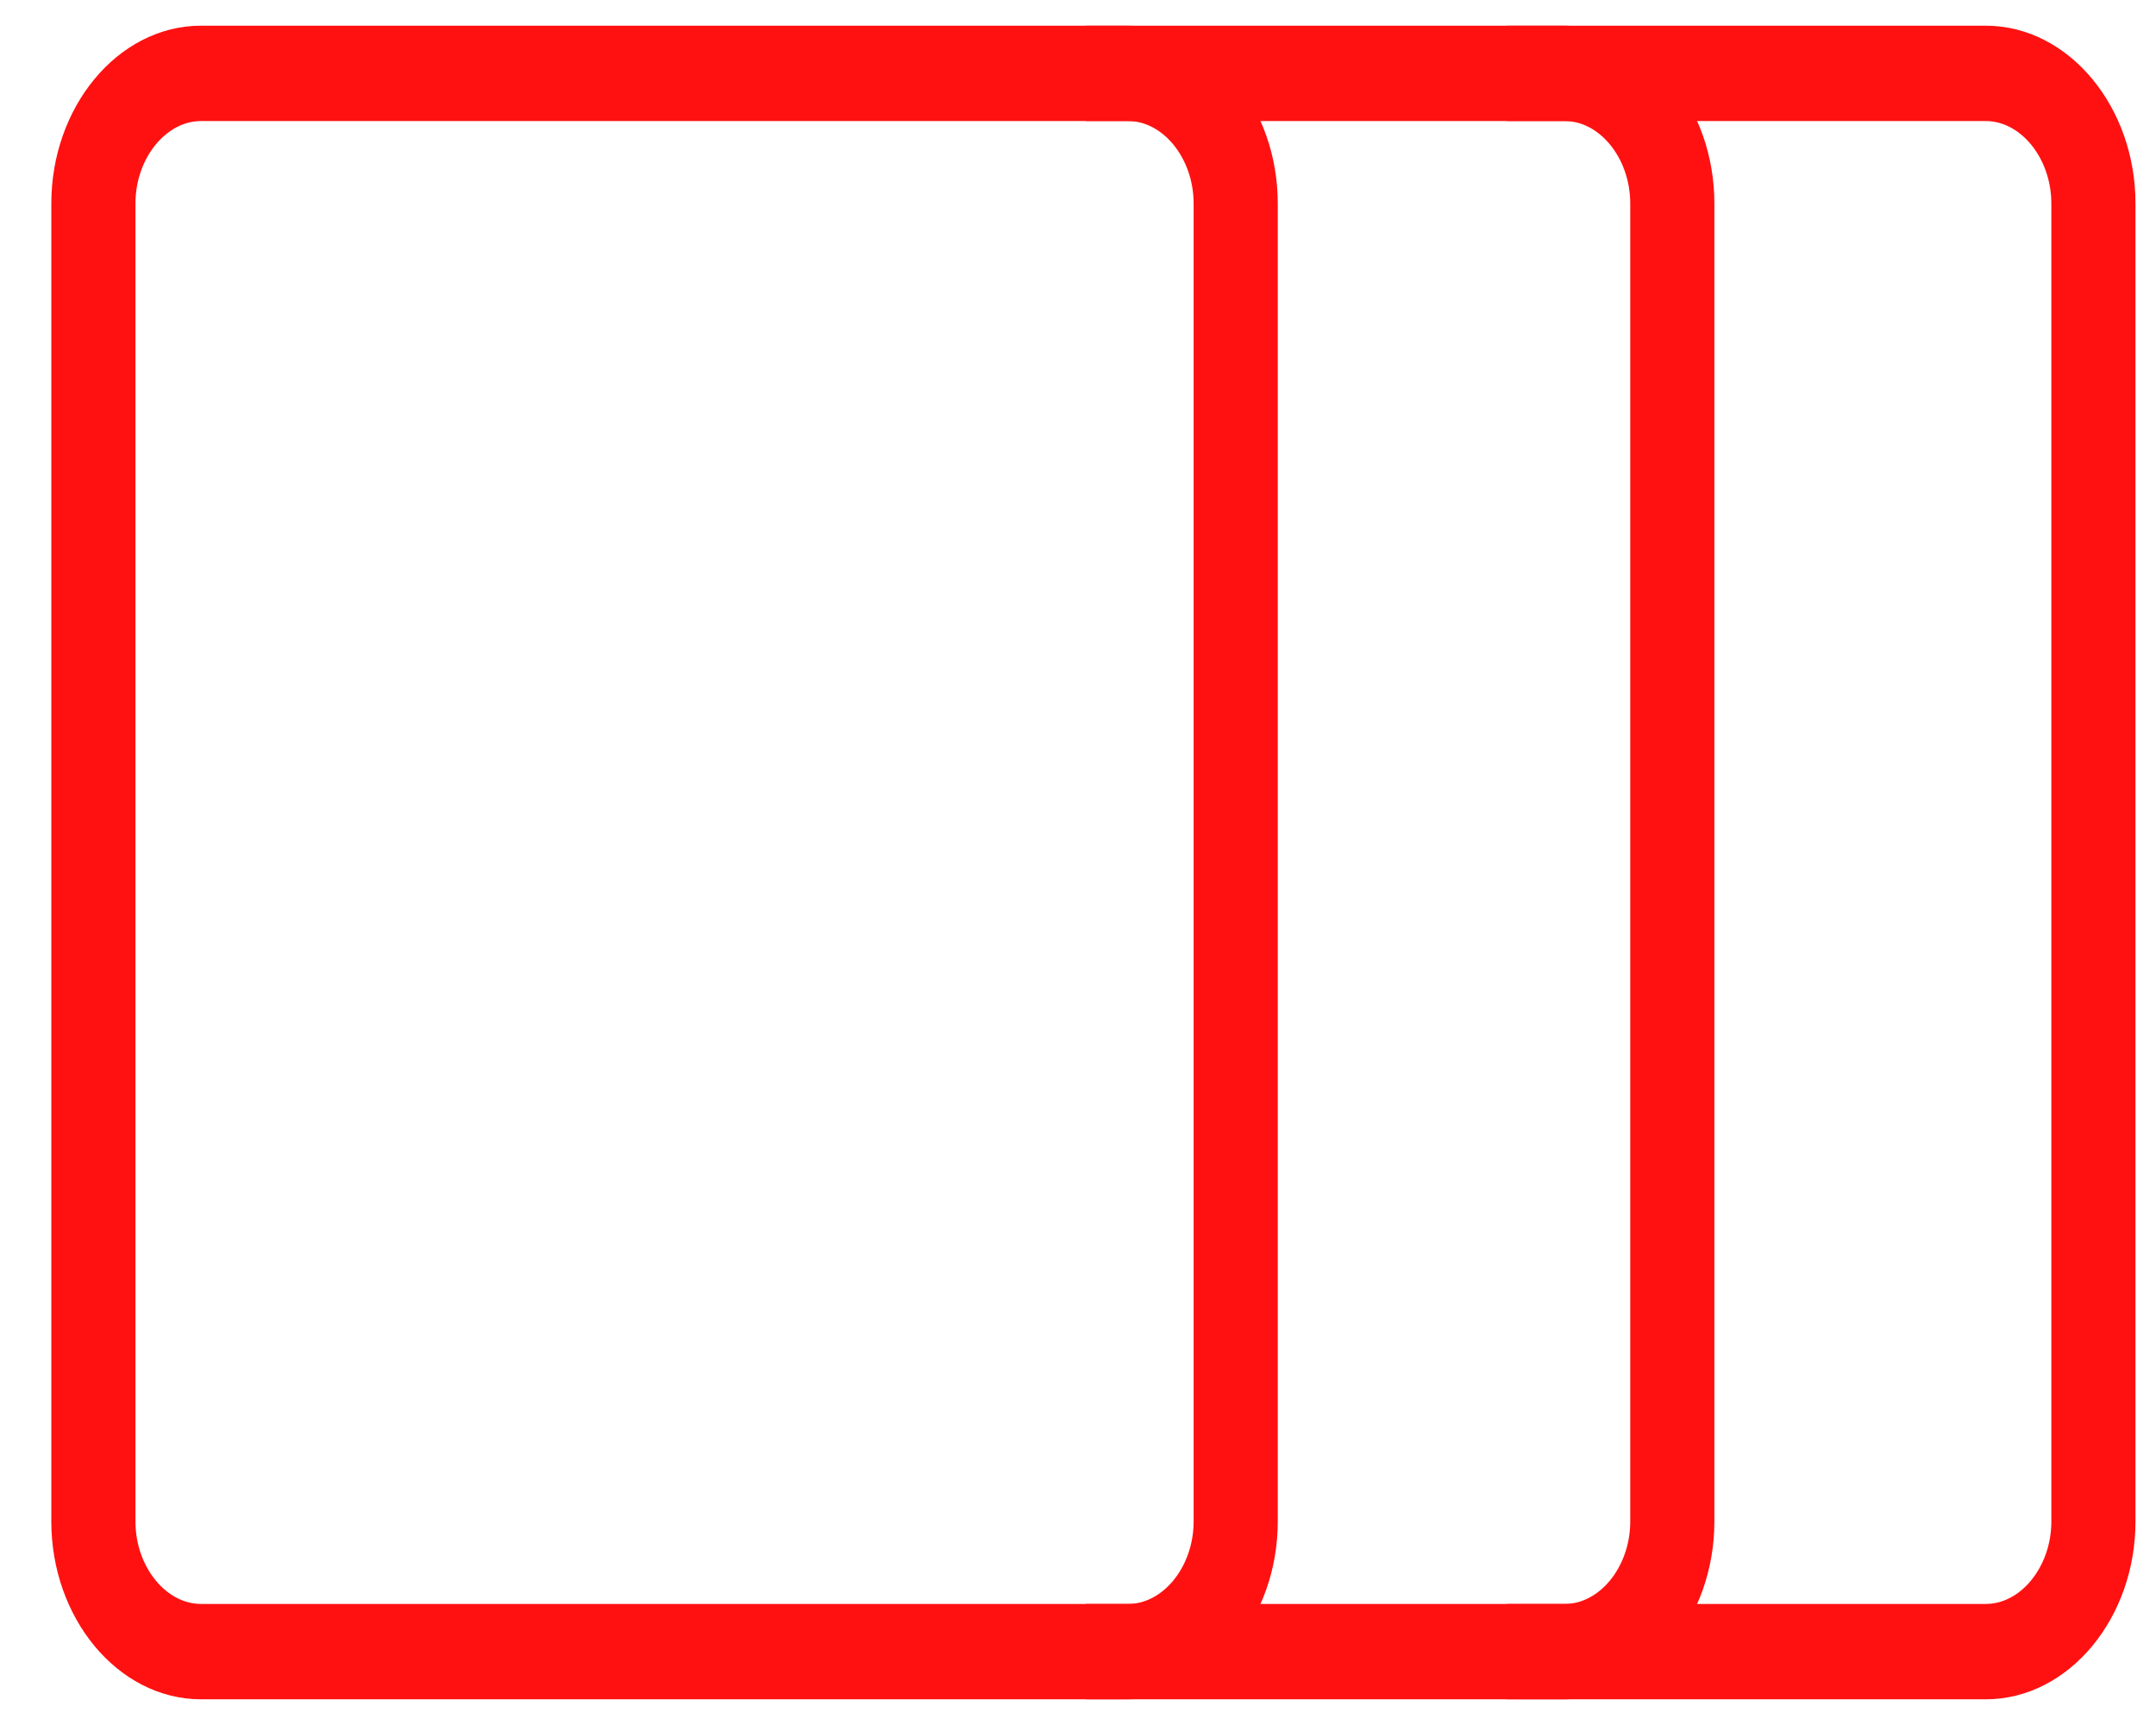 <svg width="35" height="28" viewBox="0 0 35 28" fill="none" xmlns="http://www.w3.org/2000/svg">
<path d="M27.581 3.304C27.581 1.859 26.596 0.667 25.401 0.667H17.877V1.715H25.401C26.118 1.715 26.715 2.437 26.715 3.304V24.696C26.715 25.563 26.118 26.285 25.401 26.285H17.877V27.333H25.401C26.596 27.333 27.581 26.141 27.581 24.696V3.304Z" fill="#FF1111" stroke="#FF1111" stroke-width="0.5"/>
<path d="M34.417 3.304C34.417 1.859 33.431 0.667 32.237 0.667H24.712V1.715H32.237C32.953 1.715 33.551 2.437 33.551 3.304V24.696C33.551 25.563 32.953 26.285 32.237 26.285H24.712V27.333H32.237C33.431 27.333 34.417 26.141 34.417 24.696V3.304Z" fill="#FF1111" stroke="#FF1111" stroke-width="0.5"/>
<path d="M3.263 0.667H18.313C19.507 0.667 20.493 1.859 20.493 3.304V24.696C20.493 26.141 19.507 27.333 18.313 27.333H3.263C2.069 27.333 1.083 26.141 1.083 24.696V3.304C1.083 1.859 2.069 0.667 3.263 0.667ZM1.949 3.304V24.696C1.949 25.563 2.547 26.285 3.263 26.285H18.313C19.029 26.285 19.627 25.563 19.627 24.696V3.304C19.627 2.437 19.029 1.715 18.313 1.715H3.263C2.547 1.715 1.949 2.437 1.949 3.304Z" fill="#FF1111" stroke="#FF1111" stroke-width="0.5"/>
</svg>
